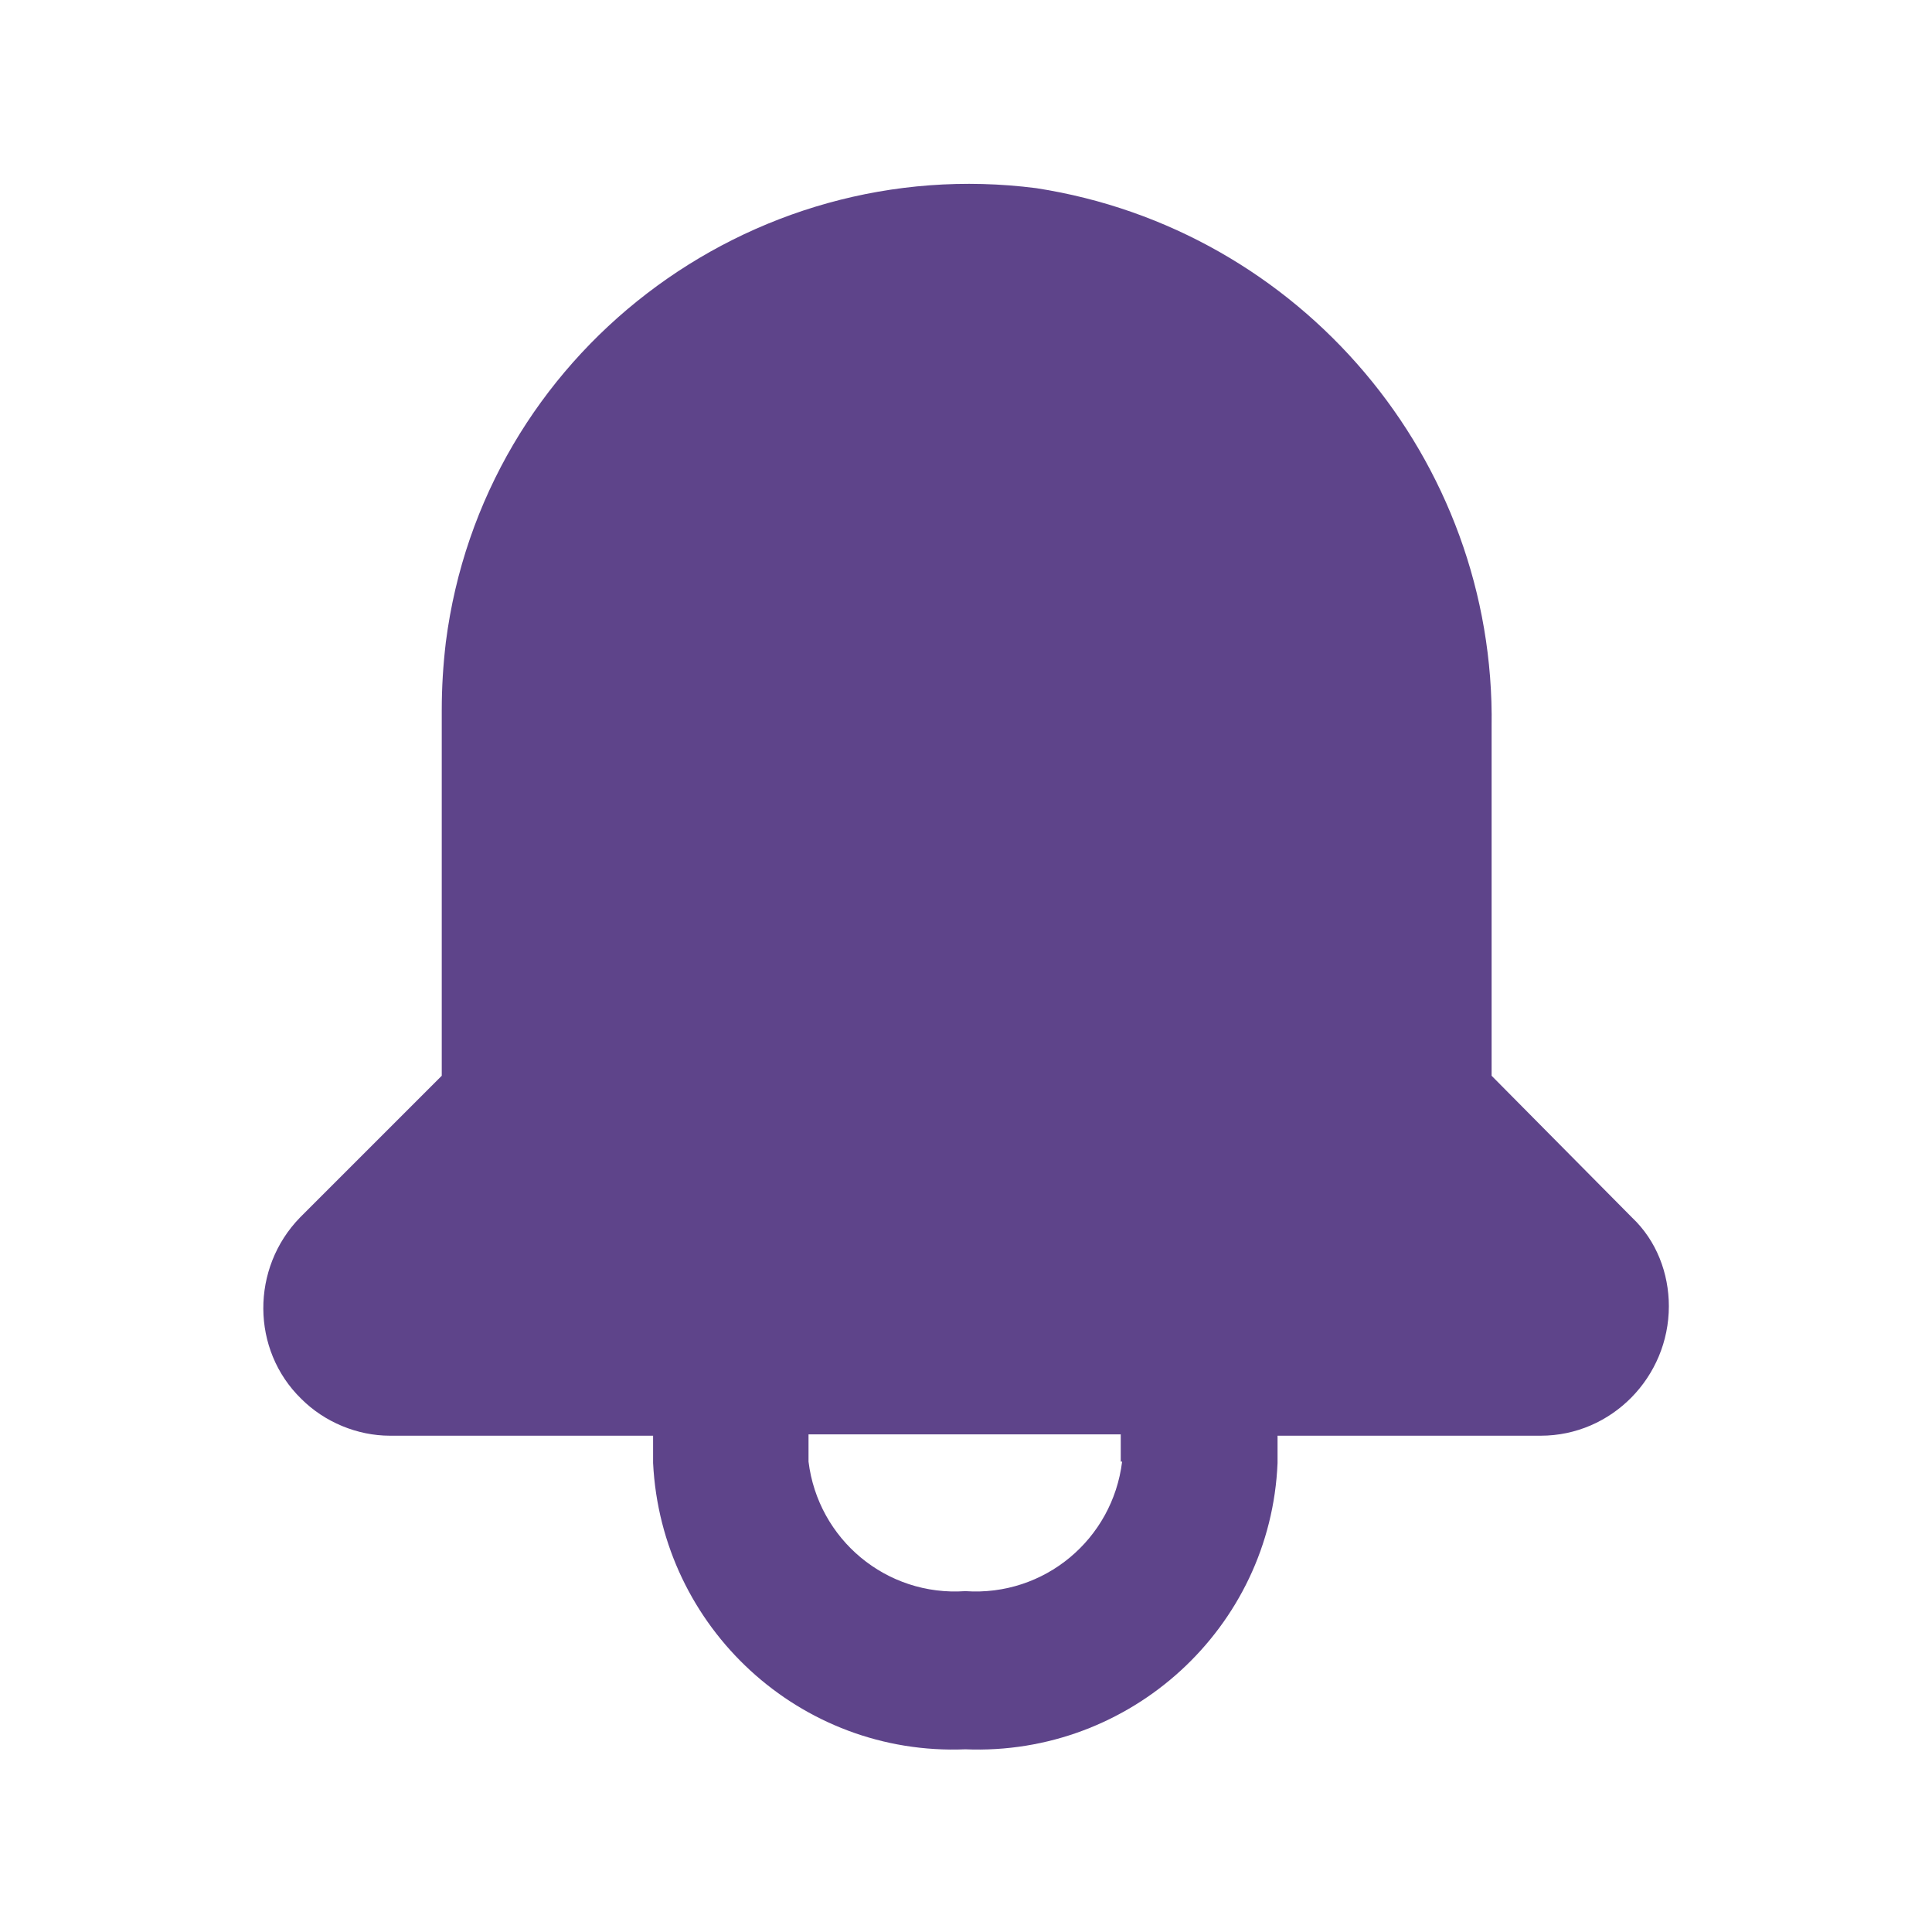 <?xml version="1.0" encoding="utf-8"?>
<!-- Generator: Adobe Illustrator 26.3.1, SVG Export Plug-In . SVG Version: 6.00 Build 0)  -->
<svg version="1.1" fill="#5E448A" id="Icons" xmlns="http://www.w3.org/2000/svg" xmlns:xlink="http://www.w3.org/1999/xlink" x="0px" y="0px"
	 viewBox="0 0 141.7 141.7" style="enable-background:new 0 0 141.7 141.7;" xml:space="preserve">
<g id="bell_00000138551008755795714760000005400393870522126754_">
	<g>
		<g>
			<path d="M119.7,89.3l-10.3-10.4V53.3c0.3-19.6-14-36.5-33.4-39.5C54.9,11.1,35.4,26,32.7,47.1c-0.2,1.7-0.3,3.3-0.3,5v26.8
				L22,89.3c-3.6,3.7-3.6,9.7,0.1,13.3c1.7,1.7,4.1,2.7,6.5,2.7h19.3v2c0.6,12.1,10.8,21.5,22.9,21c12.1,0.5,22.4-8.9,22.9-21v-2
				h19.3c5.2,0,9.4-4.3,9.4-9.5C122.4,93.4,121.5,91,119.7,89.3z M82.3,107.2c-0.7,5.7-5.7,9.9-11.5,9.5c-5.8,0.4-10.8-3.8-11.5-9.5
				v-2h22.9V107.2z"/>
		</g>
	</g>
</g>
</svg>
